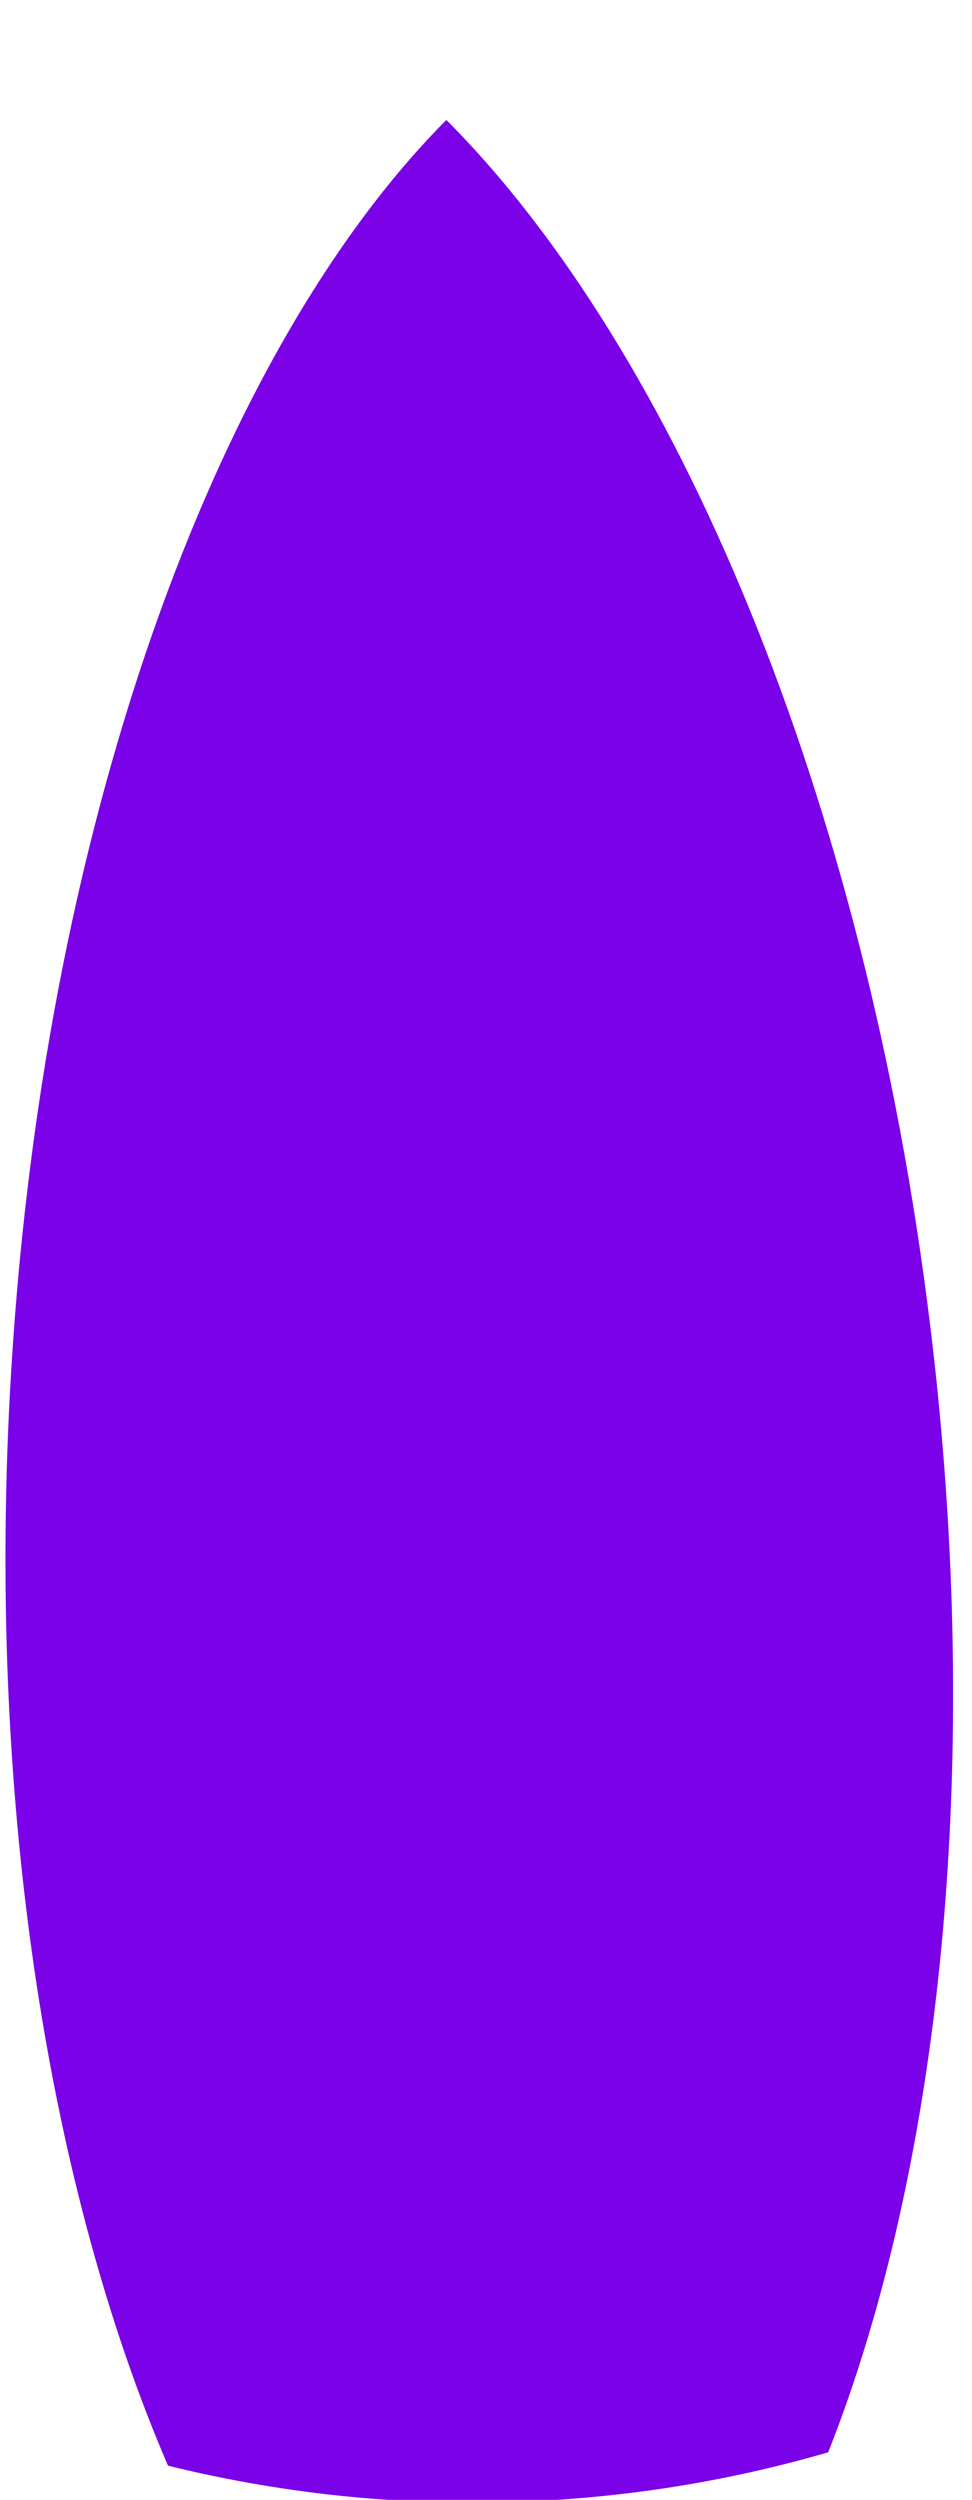 <?xml version="1.0" encoding="UTF-8"?>
<svg width="7px" height="18px" viewBox="0 0 7 18" version="1.1" xmlns="http://www.w3.org/2000/svg" xmlns:xlink="http://www.w3.org/1999/xlink">
    <!-- Generator: Sketch 40.3 (33839) - http://www.bohemiancoding.com/sketch -->
    <title>切图/赛事/轨迹-船-赛船/boat#8800FF@1x</title>
    <desc>Created with Sketch.</desc>
    <defs>
        <rect id="path-1" x="674" y="1072" width="412" height="668"></rect>
        <mask id="mask-2" maskContentUnits="userSpaceOnUse" maskUnits="objectBoundingBox" x="0" y="0" width="412" height="668" fill="white">
            <use xlink:href="#path-1"></use>
        </mask>
    </defs>
    <g id="素材和切图" stroke="none" stroke-width="1" fill="none" fill-rule="evenodd">
        <g id="中帆联/切图/" transform="translate(-912, -1624)">
            <use id="Rectangle-4" stroke="#979797" mask="url(#mask-2)" stroke-width="2" fill="#011019" xlink:href="#path-1"></use>
            <g id="切图/赛事/轨迹-船-赛船/boat#8800FF" transform="translate(911, 1624)" fill="#7A01E8">
                <path d="M-3.836,7.541 C-1.915,6.592 0.795,6 3.798,6 C7.852,6 11.371,7.078 13.136,8.659 C11.567,10.397 8.432,11.926 4.661,12.591 C1.523,13.145 -1.405,12.985 -3.491,12.284 C-3.718,11.633 -3.874,10.945 -3.949,10.229 C-4.046,9.308 -4.002,8.405 -3.836,7.541 Z" id="Oval-69-Copy-25" transform="translate(4.568, 9.462) rotate(-87) translate(-4.568, -9.462) "></path>
            </g>
        </g>
    </g>
</svg>